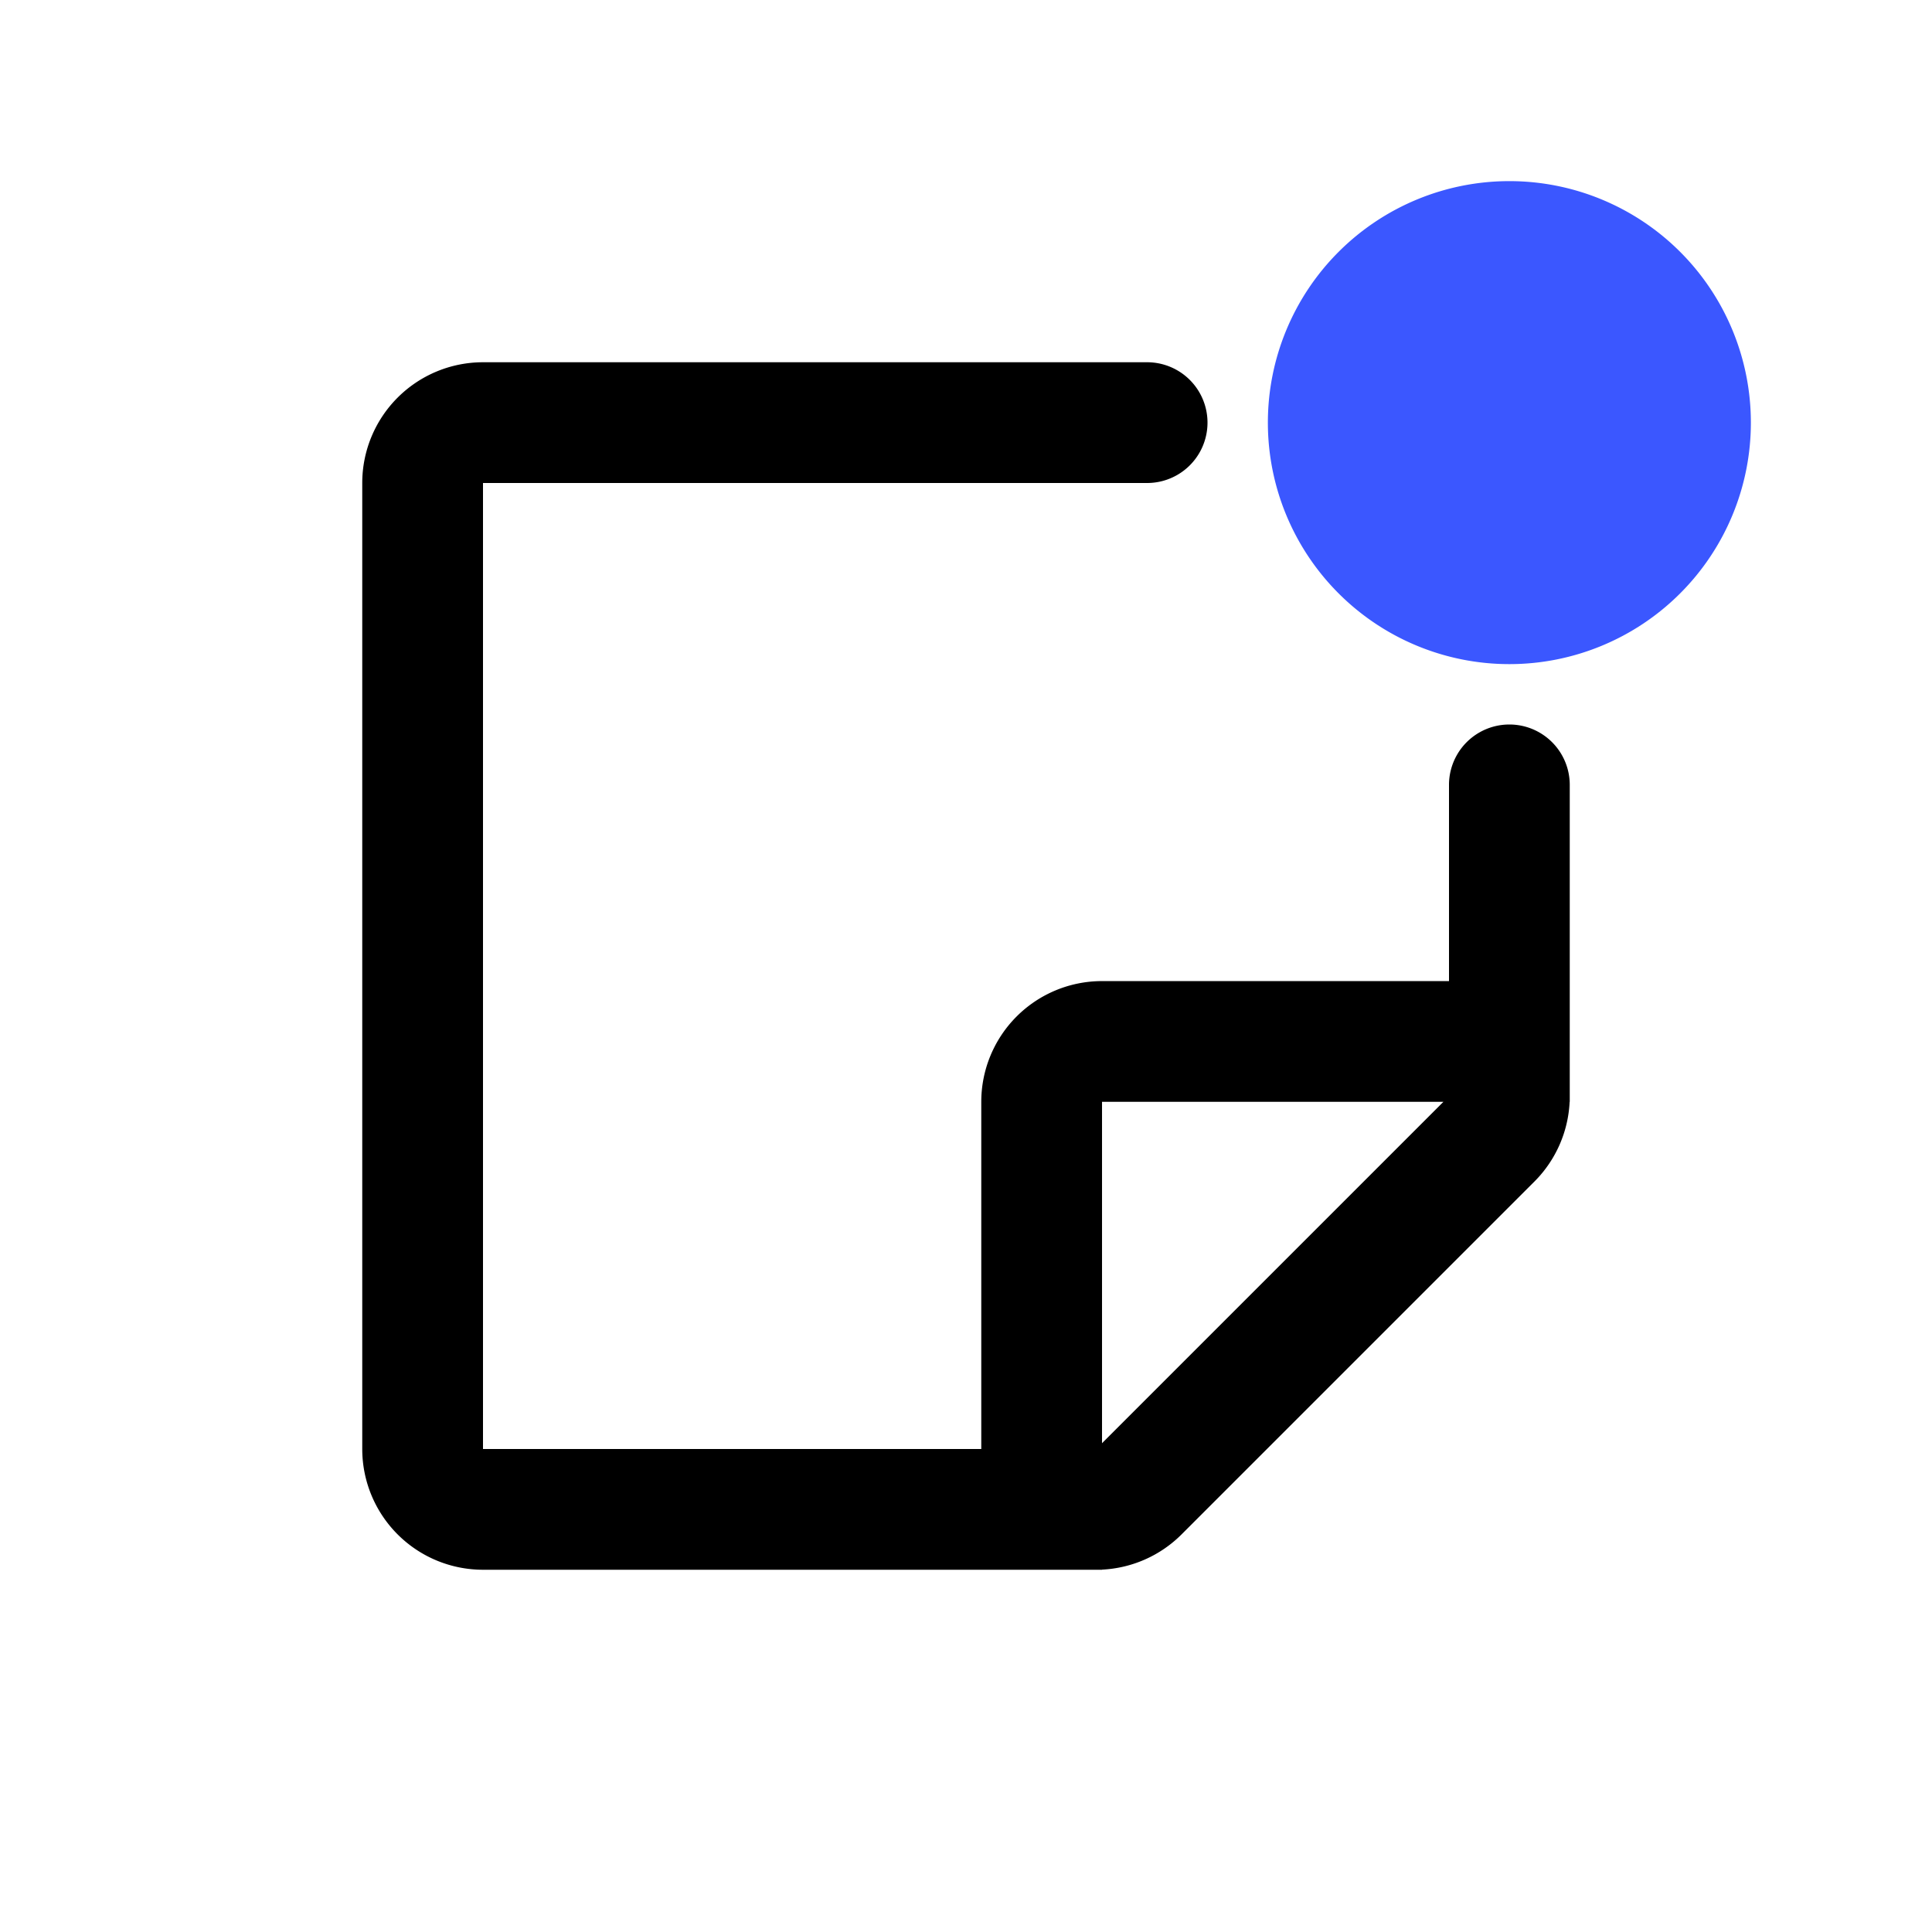 <svg xmlns="http://www.w3.org/2000/svg" width="32" height="32" viewBox="0 0 32 32"><path fill="#3B57FF" d="M25 11a4 4 0 1 0 0-8 4 4 0 0 0 0 8"/><path fill-rule="evenodd" d="M8 26a2 2 0 0 1-2-2V8a2 2 0 0 1 2-2h11a1 1 0 1 1 0 2H8v16h8.253v-5.75a2 2 0 0 1 2-2H24V13a1 1 0 1 1 2 0v5.25h-.002a2 2 0 0 1-.584 1.321l-5.843 5.843a2 2 0 0 1-1.318.584V26h-2zm10.253-2.096 5.655-5.655h-5.655z"/></svg>